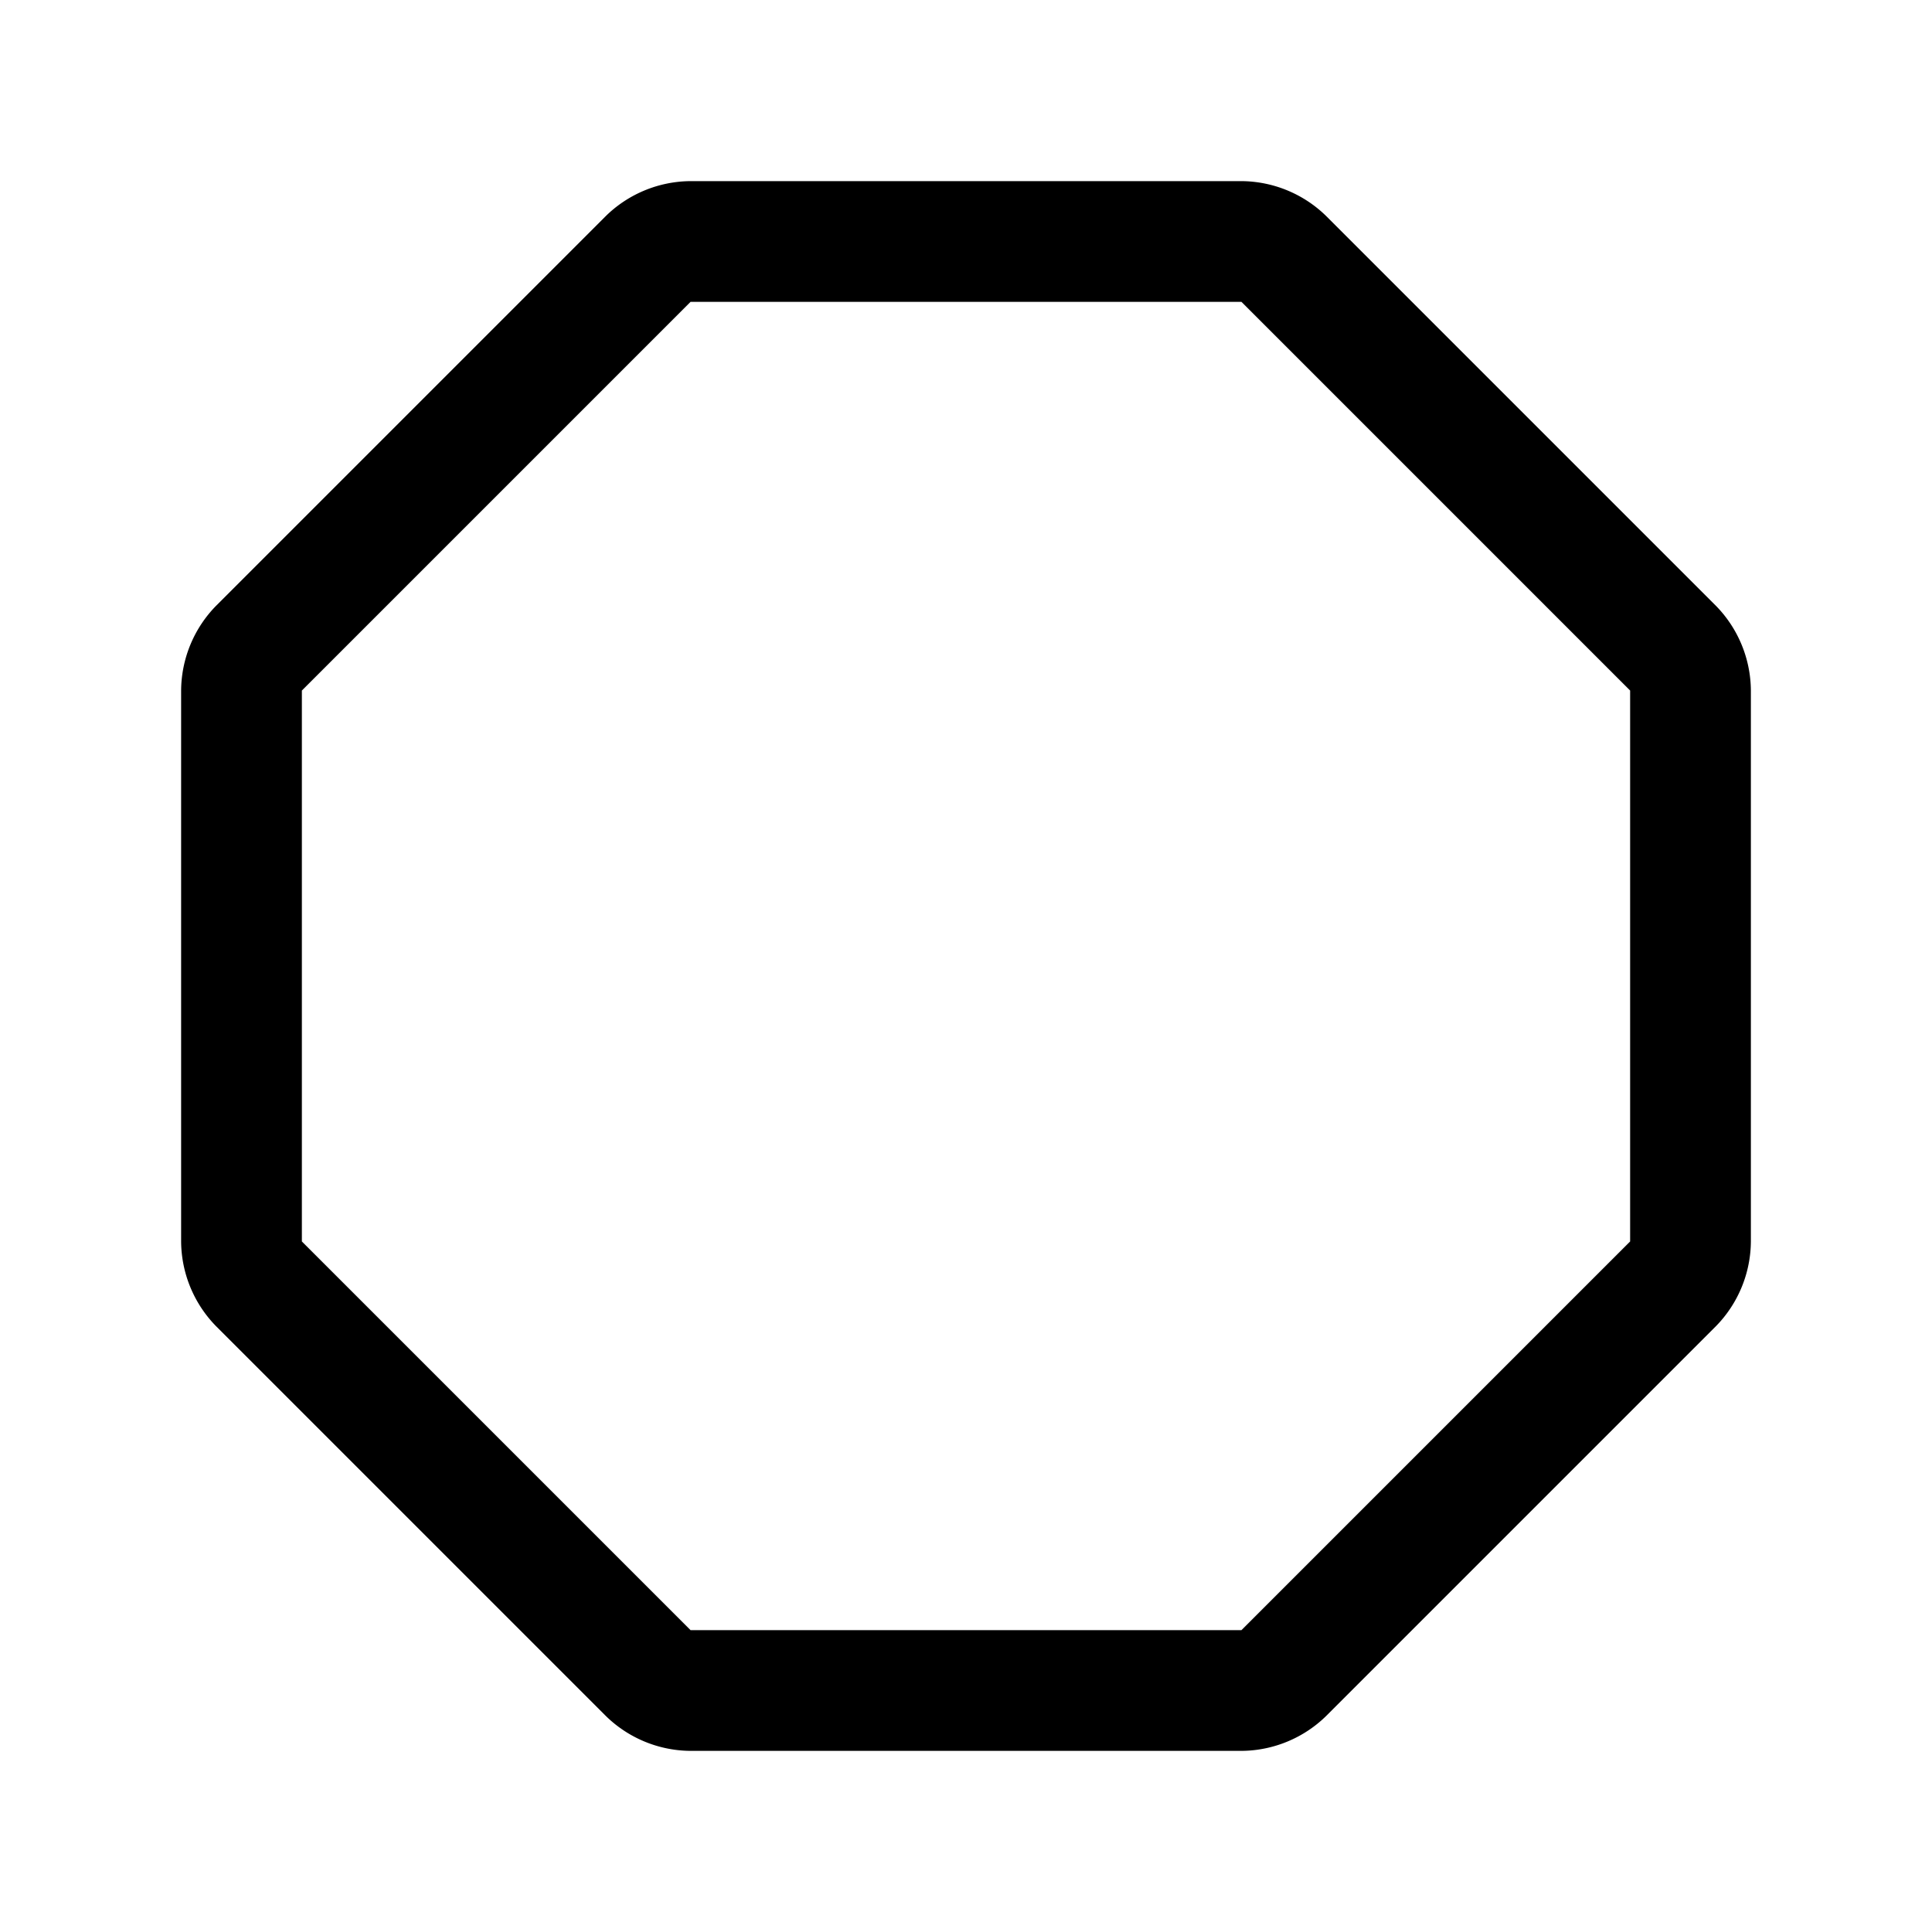 <svg xmlns="http://www.w3.org/2000/svg" viewBox="0 0 256 256" fill="currentColor"><path d="M164.5,232h-73a16.2,16.2,0,0,1-11.3-4.7L28.7,175.8A16.2,16.2,0,0,1,24,164.5v-73a16.2,16.2,0,0,1,4.7-11.3L80.2,28.7A16.2,16.2,0,0,1,91.5,24h73a16.2,16.2,0,0,1,11.3,4.7l51.5,51.5A16.2,16.2,0,0,1,232,91.5v73a16.2,16.2,0,0,1-4.7,11.3l-51.5,51.5A16.2,16.2,0,0,1,164.5,232ZM91.5,40,40,91.5v73L91.5,216h73L216,164.5v-73L164.5,40Z"/></svg>